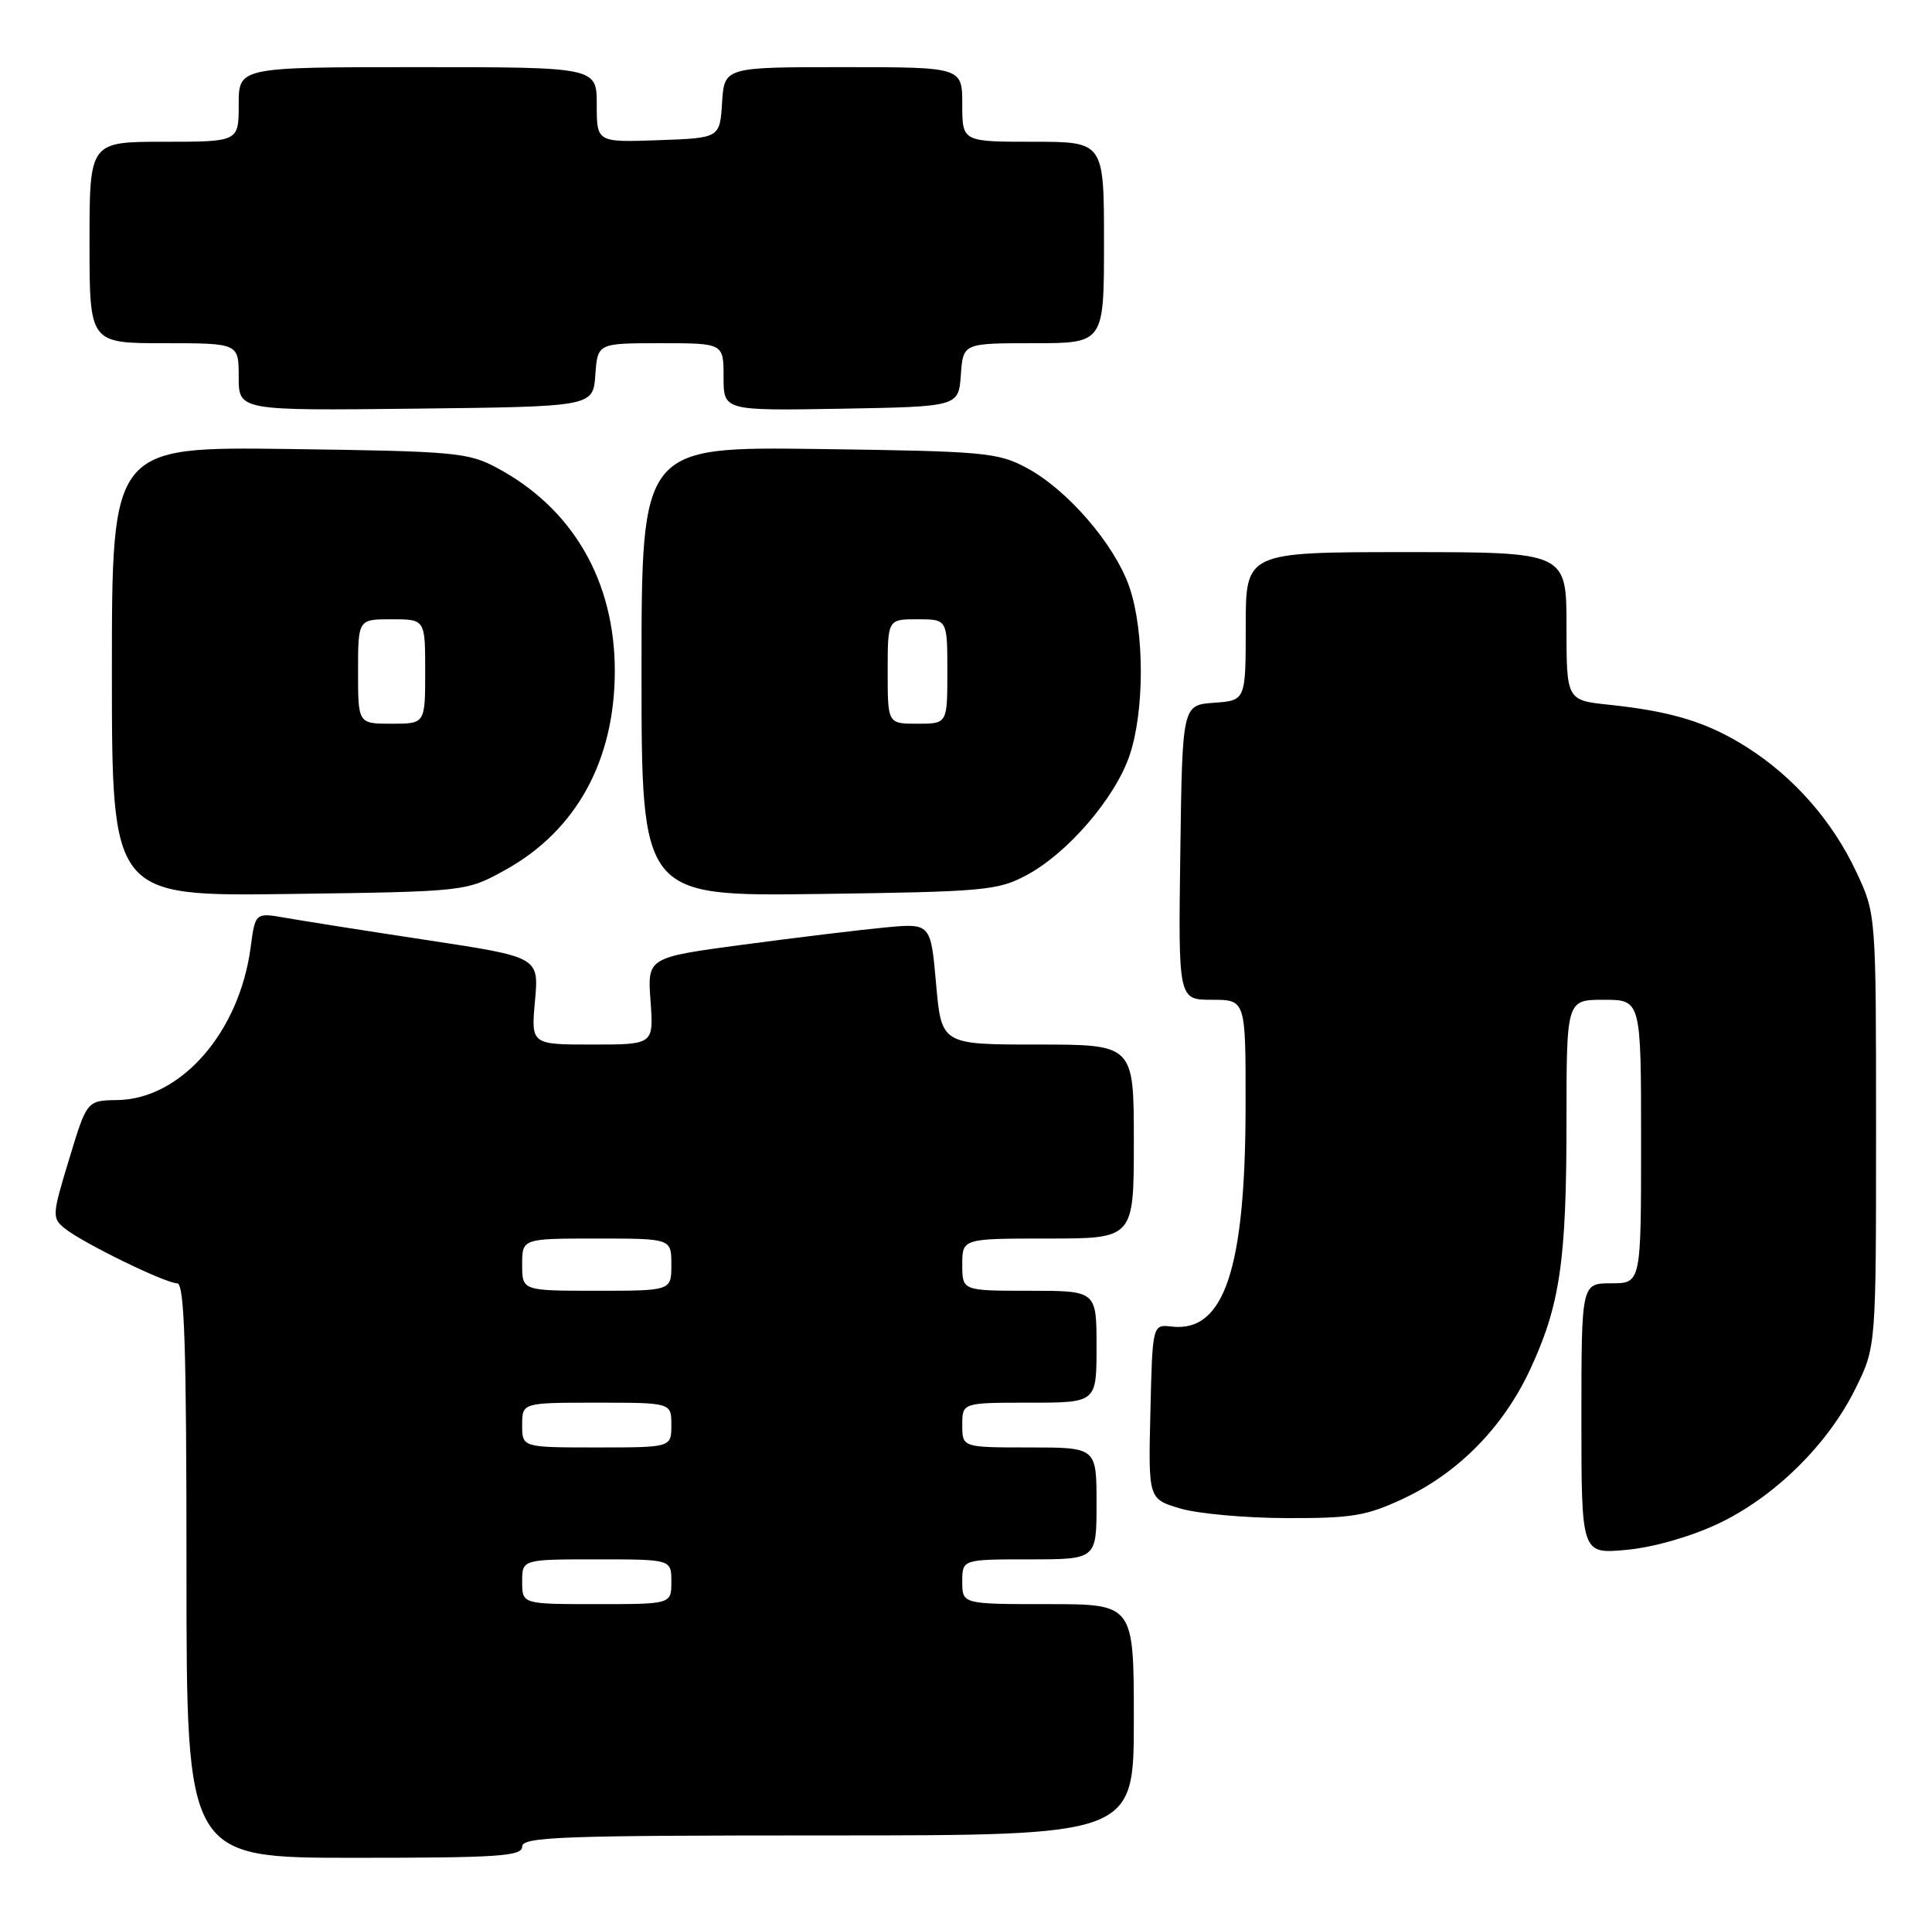 <?xml version="1.0" encoding="UTF-8" standalone="no"?>
<!DOCTYPE svg PUBLIC "-//W3C//DTD SVG 1.1//EN" "http://www.w3.org/Graphics/SVG/1.1/DTD/svg11.dtd" >
<svg xmlns="http://www.w3.org/2000/svg" xmlns:xlink="http://www.w3.org/1999/xlink" version="1.1" viewBox="0 0 259 256">
 <g >
 <path fill="currentColor"
d=" M 70.00 247.50 C 70.00 246.19 75.22 246.00 111.00 246.00 C 152.00 246.00 152.00 246.00 152.00 230.50 C 152.00 215.00 152.00 215.00 140.50 215.00 C 129.00 215.00 129.00 215.00 129.00 212.00 C 129.00 209.00 129.00 209.00 138.00 209.00 C 147.00 209.00 147.00 209.00 147.00 201.50 C 147.00 194.00 147.00 194.00 138.00 194.00 C 129.00 194.00 129.00 194.00 129.00 191.00 C 129.00 188.00 129.00 188.00 138.00 188.00 C 147.00 188.00 147.00 188.00 147.00 180.50 C 147.00 173.00 147.00 173.00 138.00 173.00 C 129.00 173.00 129.00 173.00 129.00 169.50 C 129.00 166.00 129.00 166.00 140.50 166.00 C 152.00 166.00 152.00 166.00 152.00 153.00 C 152.00 140.00 152.00 140.00 139.10 140.00 C 126.21 140.00 126.21 140.00 125.49 131.87 C 124.77 123.73 124.77 123.73 118.63 124.31 C 115.26 124.63 106.71 125.67 99.64 126.61 C 86.78 128.33 86.78 128.33 87.21 134.17 C 87.63 140.00 87.63 140.00 79.41 140.00 C 71.19 140.00 71.19 140.00 71.72 134.14 C 72.25 128.28 72.25 128.28 57.38 126.02 C 49.19 124.78 40.64 123.43 38.36 123.03 C 34.22 122.30 34.22 122.30 33.60 126.98 C 32.09 138.35 24.27 147.31 15.74 147.44 C 11.65 147.50 11.65 147.50 9.27 155.35 C 6.98 162.88 6.95 163.25 8.69 164.65 C 11.11 166.60 22.18 172.00 23.75 172.00 C 24.73 172.00 25.00 180.37 25.00 210.50 C 25.00 249.00 25.00 249.00 47.50 249.00 C 66.83 249.00 70.00 248.79 70.00 247.50 Z  M 230.25 204.26 C 237.85 200.69 245.05 193.62 248.76 186.07 C 251.50 180.50 251.50 180.50 251.50 151.50 C 251.50 122.50 251.50 122.50 248.86 116.88 C 245.67 110.06 240.48 104.15 234.20 100.16 C 228.93 96.82 224.20 95.36 215.75 94.46 C 210.00 93.86 210.00 93.86 210.00 83.93 C 210.00 74.00 210.00 74.00 188.50 74.00 C 167.00 74.00 167.00 74.00 167.00 83.94 C 167.00 93.89 167.00 93.89 162.75 94.19 C 158.50 94.50 158.50 94.50 158.23 114.25 C 157.96 134.00 157.96 134.00 162.48 134.00 C 167.00 134.00 167.00 134.00 166.98 148.25 C 166.96 170.10 164.11 178.61 157.08 177.80 C 154.50 177.50 154.50 177.50 154.22 189.20 C 153.94 200.91 153.94 200.91 158.22 202.18 C 160.57 202.88 167.00 203.46 172.50 203.47 C 181.26 203.50 183.20 203.17 188.15 200.85 C 195.49 197.41 201.49 191.31 205.08 183.65 C 209.12 175.00 210.00 169.08 210.00 150.36 C 210.00 134.00 210.00 134.00 215.00 134.00 C 220.00 134.00 220.00 134.00 220.00 153.00 C 220.00 172.00 220.00 172.00 216.00 172.00 C 212.00 172.00 212.00 172.00 212.00 190.14 C 212.00 208.28 212.00 208.28 218.00 207.73 C 221.56 207.41 226.53 206.00 230.25 204.26 Z  M 67.75 116.59 C 77.23 111.34 82.39 101.98 82.42 90.00 C 82.44 77.89 76.80 68.15 66.63 62.71 C 62.76 60.64 61.02 60.48 38.75 60.18 C 15.00 59.87 15.00 59.87 15.00 90.00 C 15.00 120.13 15.00 120.13 38.75 119.82 C 62.50 119.50 62.50 119.50 67.75 116.59 Z  M 137.63 117.29 C 143.13 114.35 149.48 106.97 151.42 101.27 C 153.44 95.34 153.44 84.66 151.42 78.73 C 149.48 73.03 143.13 65.65 137.63 62.71 C 133.76 60.64 132.00 60.48 109.75 60.18 C 86.00 59.87 86.00 59.87 86.00 90.00 C 86.00 120.13 86.00 120.13 109.75 119.82 C 132.00 119.52 133.76 119.36 137.63 117.29 Z  M 79.81 50.25 C 80.11 46.00 80.11 46.00 88.56 46.00 C 97.00 46.00 97.00 46.00 97.00 50.53 C 97.00 55.05 97.00 55.05 112.75 54.78 C 128.50 54.50 128.50 54.50 128.81 50.25 C 129.11 46.00 129.11 46.00 138.56 46.00 C 148.00 46.00 148.00 46.00 148.00 32.50 C 148.00 19.00 148.00 19.00 138.50 19.00 C 129.00 19.00 129.00 19.00 129.00 14.00 C 129.00 9.00 129.00 9.00 113.05 9.00 C 97.11 9.00 97.11 9.00 96.80 13.75 C 96.50 18.50 96.50 18.50 88.25 18.79 C 80.00 19.08 80.00 19.08 80.00 14.04 C 80.00 9.00 80.00 9.00 56.00 9.00 C 32.00 9.00 32.00 9.00 32.00 14.00 C 32.00 19.00 32.00 19.00 22.00 19.00 C 12.00 19.00 12.00 19.00 12.00 32.50 C 12.00 46.00 12.00 46.00 22.00 46.00 C 32.00 46.00 32.00 46.00 32.00 50.52 C 32.00 55.04 32.00 55.04 55.75 54.77 C 79.50 54.50 79.50 54.50 79.81 50.25 Z  M 70.00 212.00 C 70.00 209.00 70.00 209.00 80.00 209.00 C 90.00 209.00 90.00 209.00 90.00 212.00 C 90.00 215.00 90.00 215.00 80.00 215.00 C 70.00 215.00 70.00 215.00 70.00 212.00 Z  M 70.00 191.00 C 70.00 188.00 70.00 188.00 80.00 188.00 C 90.00 188.00 90.00 188.00 90.00 191.00 C 90.00 194.00 90.00 194.00 80.00 194.00 C 70.00 194.00 70.00 194.00 70.00 191.00 Z  M 70.00 169.50 C 70.00 166.00 70.00 166.00 80.00 166.00 C 90.00 166.00 90.00 166.00 90.00 169.50 C 90.00 173.00 90.00 173.00 80.00 173.00 C 70.00 173.00 70.00 173.00 70.00 169.50 Z  M 48.00 90.00 C 48.00 83.00 48.00 83.00 52.50 83.00 C 57.00 83.00 57.00 83.00 57.00 90.00 C 57.00 97.00 57.00 97.00 52.50 97.00 C 48.00 97.00 48.00 97.00 48.00 90.00 Z  M 119.00 90.00 C 119.00 83.00 119.00 83.00 123.00 83.00 C 127.00 83.00 127.00 83.00 127.00 90.00 C 127.00 97.00 127.00 97.00 123.00 97.00 C 119.00 97.00 119.00 97.00 119.00 90.00 Z "/>
</g>
</svg>